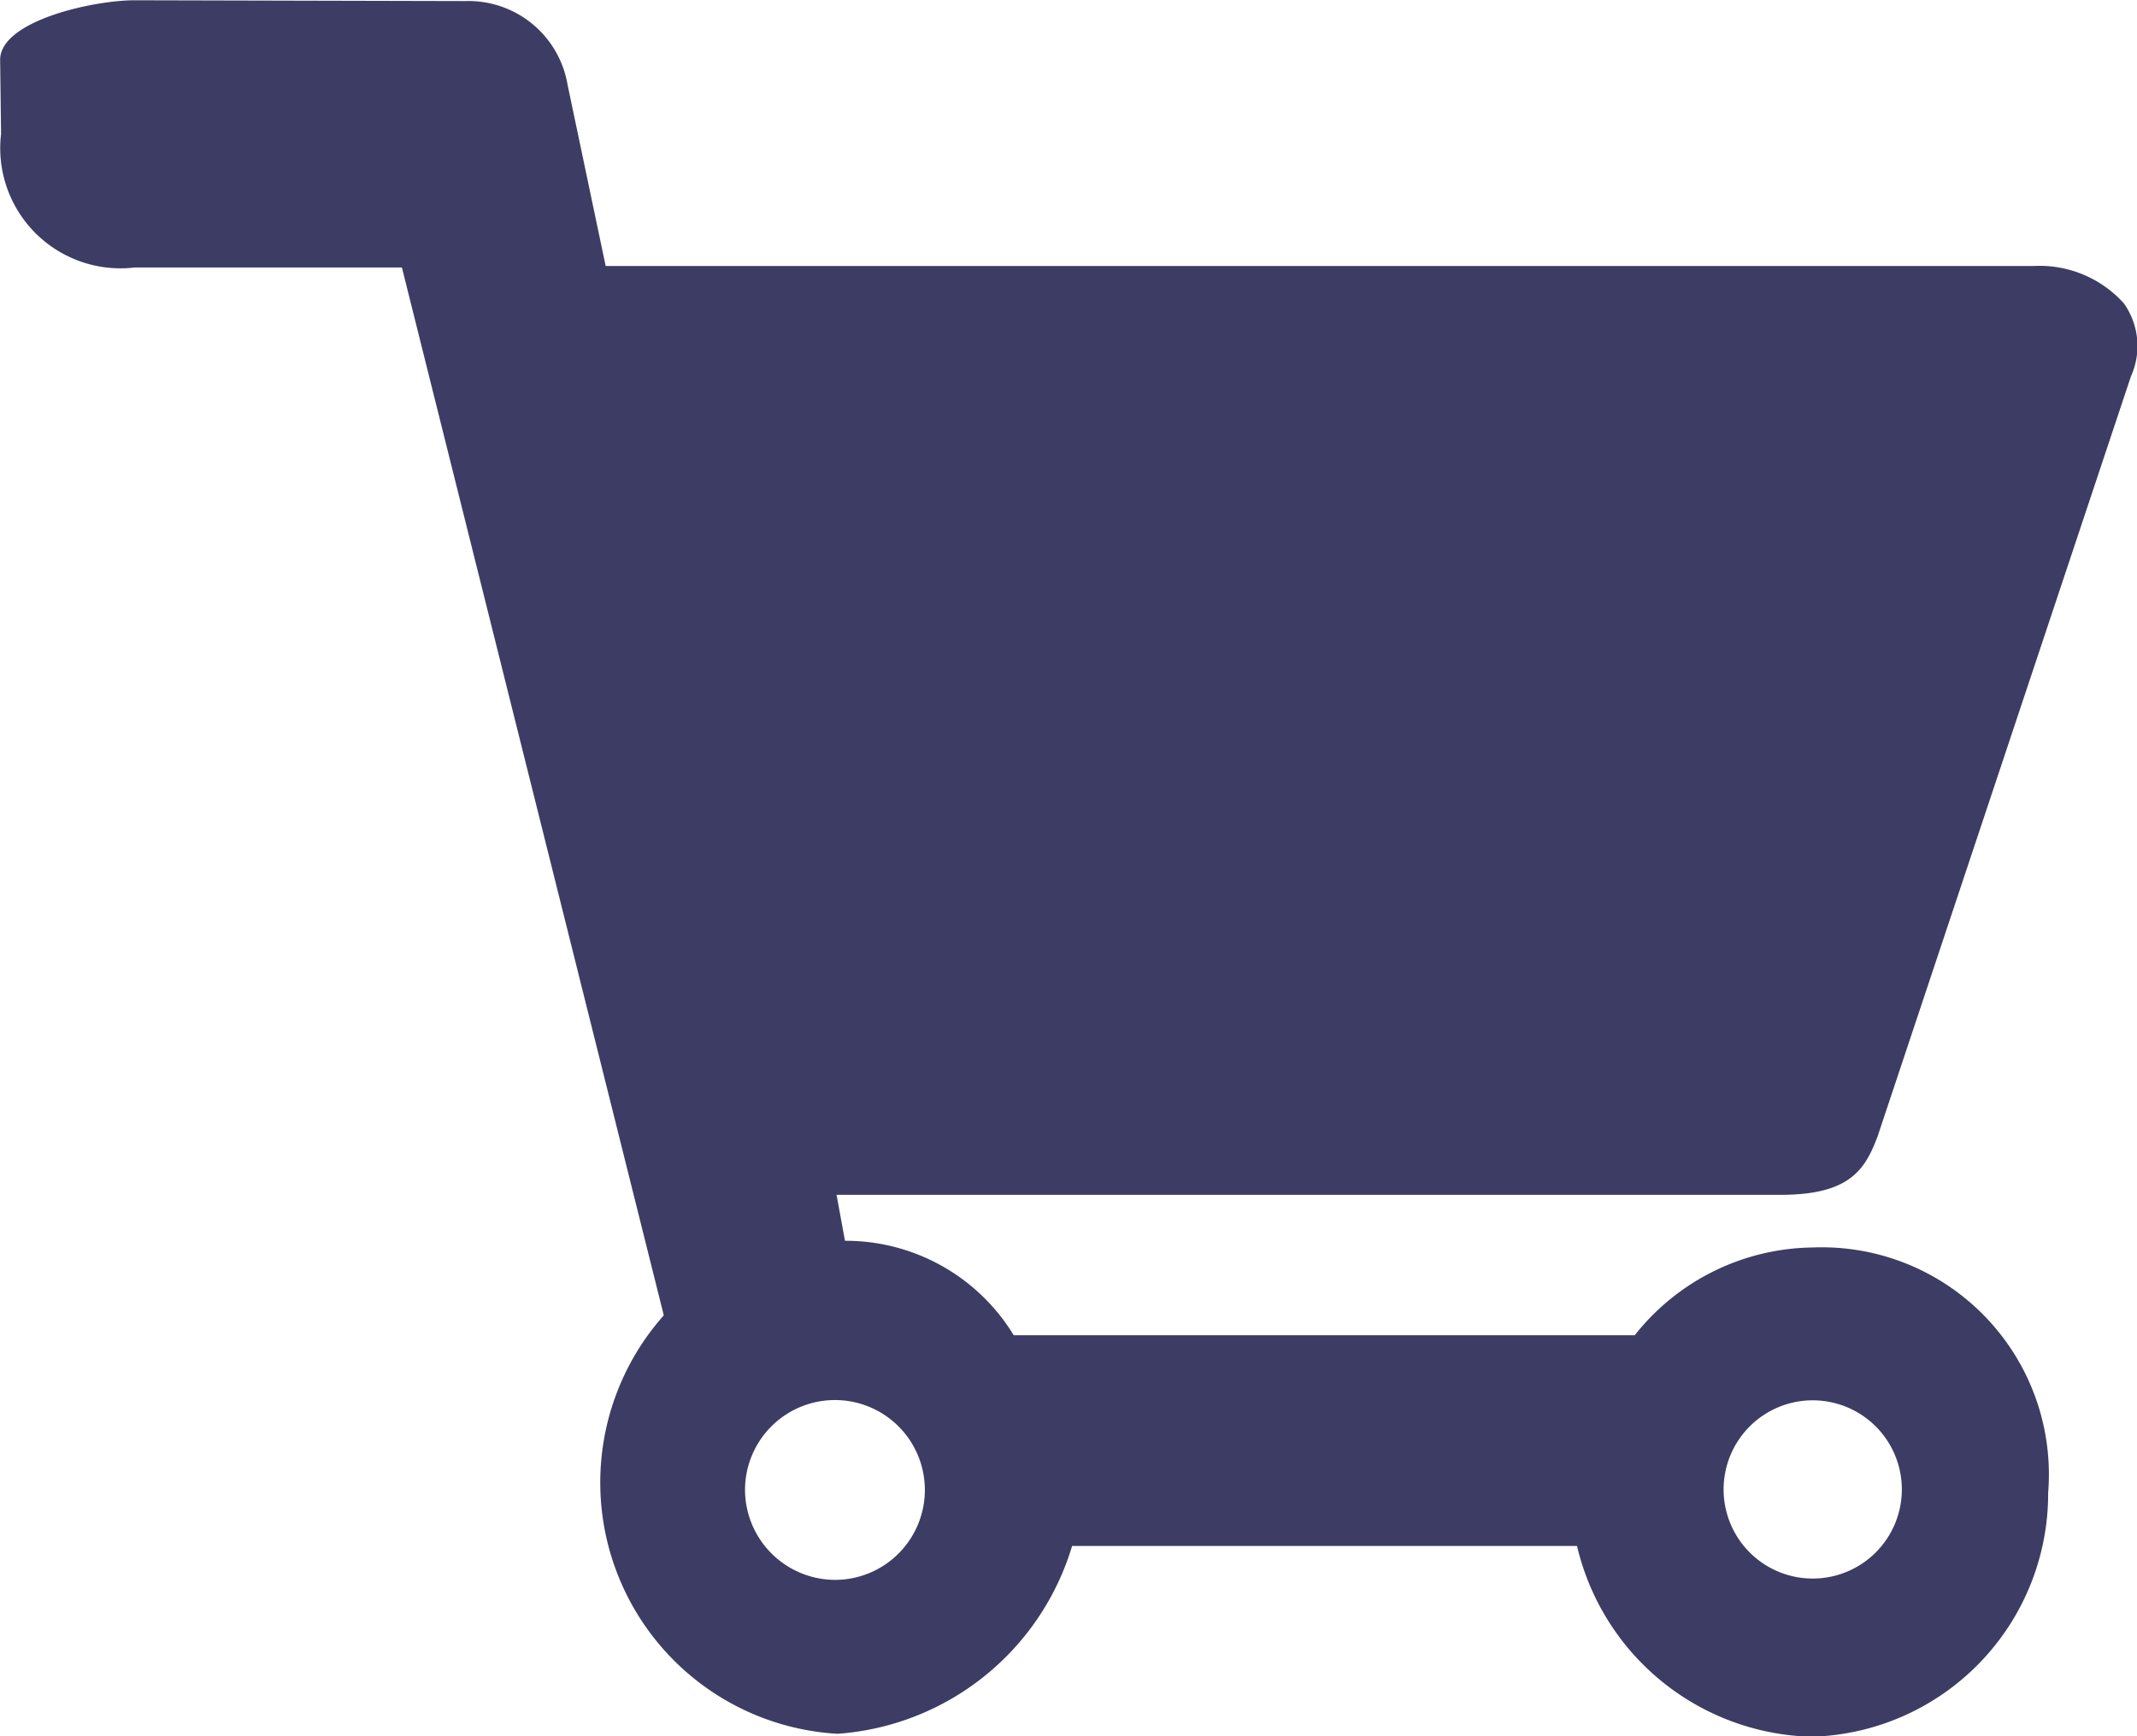 <svg xmlns="http://www.w3.org/2000/svg" width="15.994" height="12.996" viewBox="0 0 15.994 12.996">
  <path id="icon_02_on" d="M59.05,369.487l1.891-5.673a.552.552,0,0,0-.053-.545.848.848,0,0,0-.677-.28H49.525l-.285-1.356a.752.752,0,0,0-.763-.627L46,361c-.311,0-1.007.154-1.007.446L45,362a.9.9,0,0,0,1,1h2l1.96,7.843a1.884,1.884,0,0,0,1.3,3.132,1.979,1.979,0,0,0,1.756-1.406h3.779a1.851,1.851,0,0,0,1.755,1.428,1.82,1.82,0,0,0,1.771-1.826,1.7,1.7,0,0,0-1.761-1.836,1.723,1.723,0,0,0-1.333.657H52.579a1.472,1.472,0,0,0-1.263-.707l-.063-.344h7.066c.532,0,.637-.2.731-.452Zm-8.482,2.659a.673.673,0,1,1,.674.677A.676.676,0,0,1,50.568,372.146Zm7.992.667a.667.667,0,1,1,.666-.667A.667.667,0,0,1,58.56,372.813Z" transform="translate(-44.992 -360.998)" fill="#3c3c64"/>
</svg>
